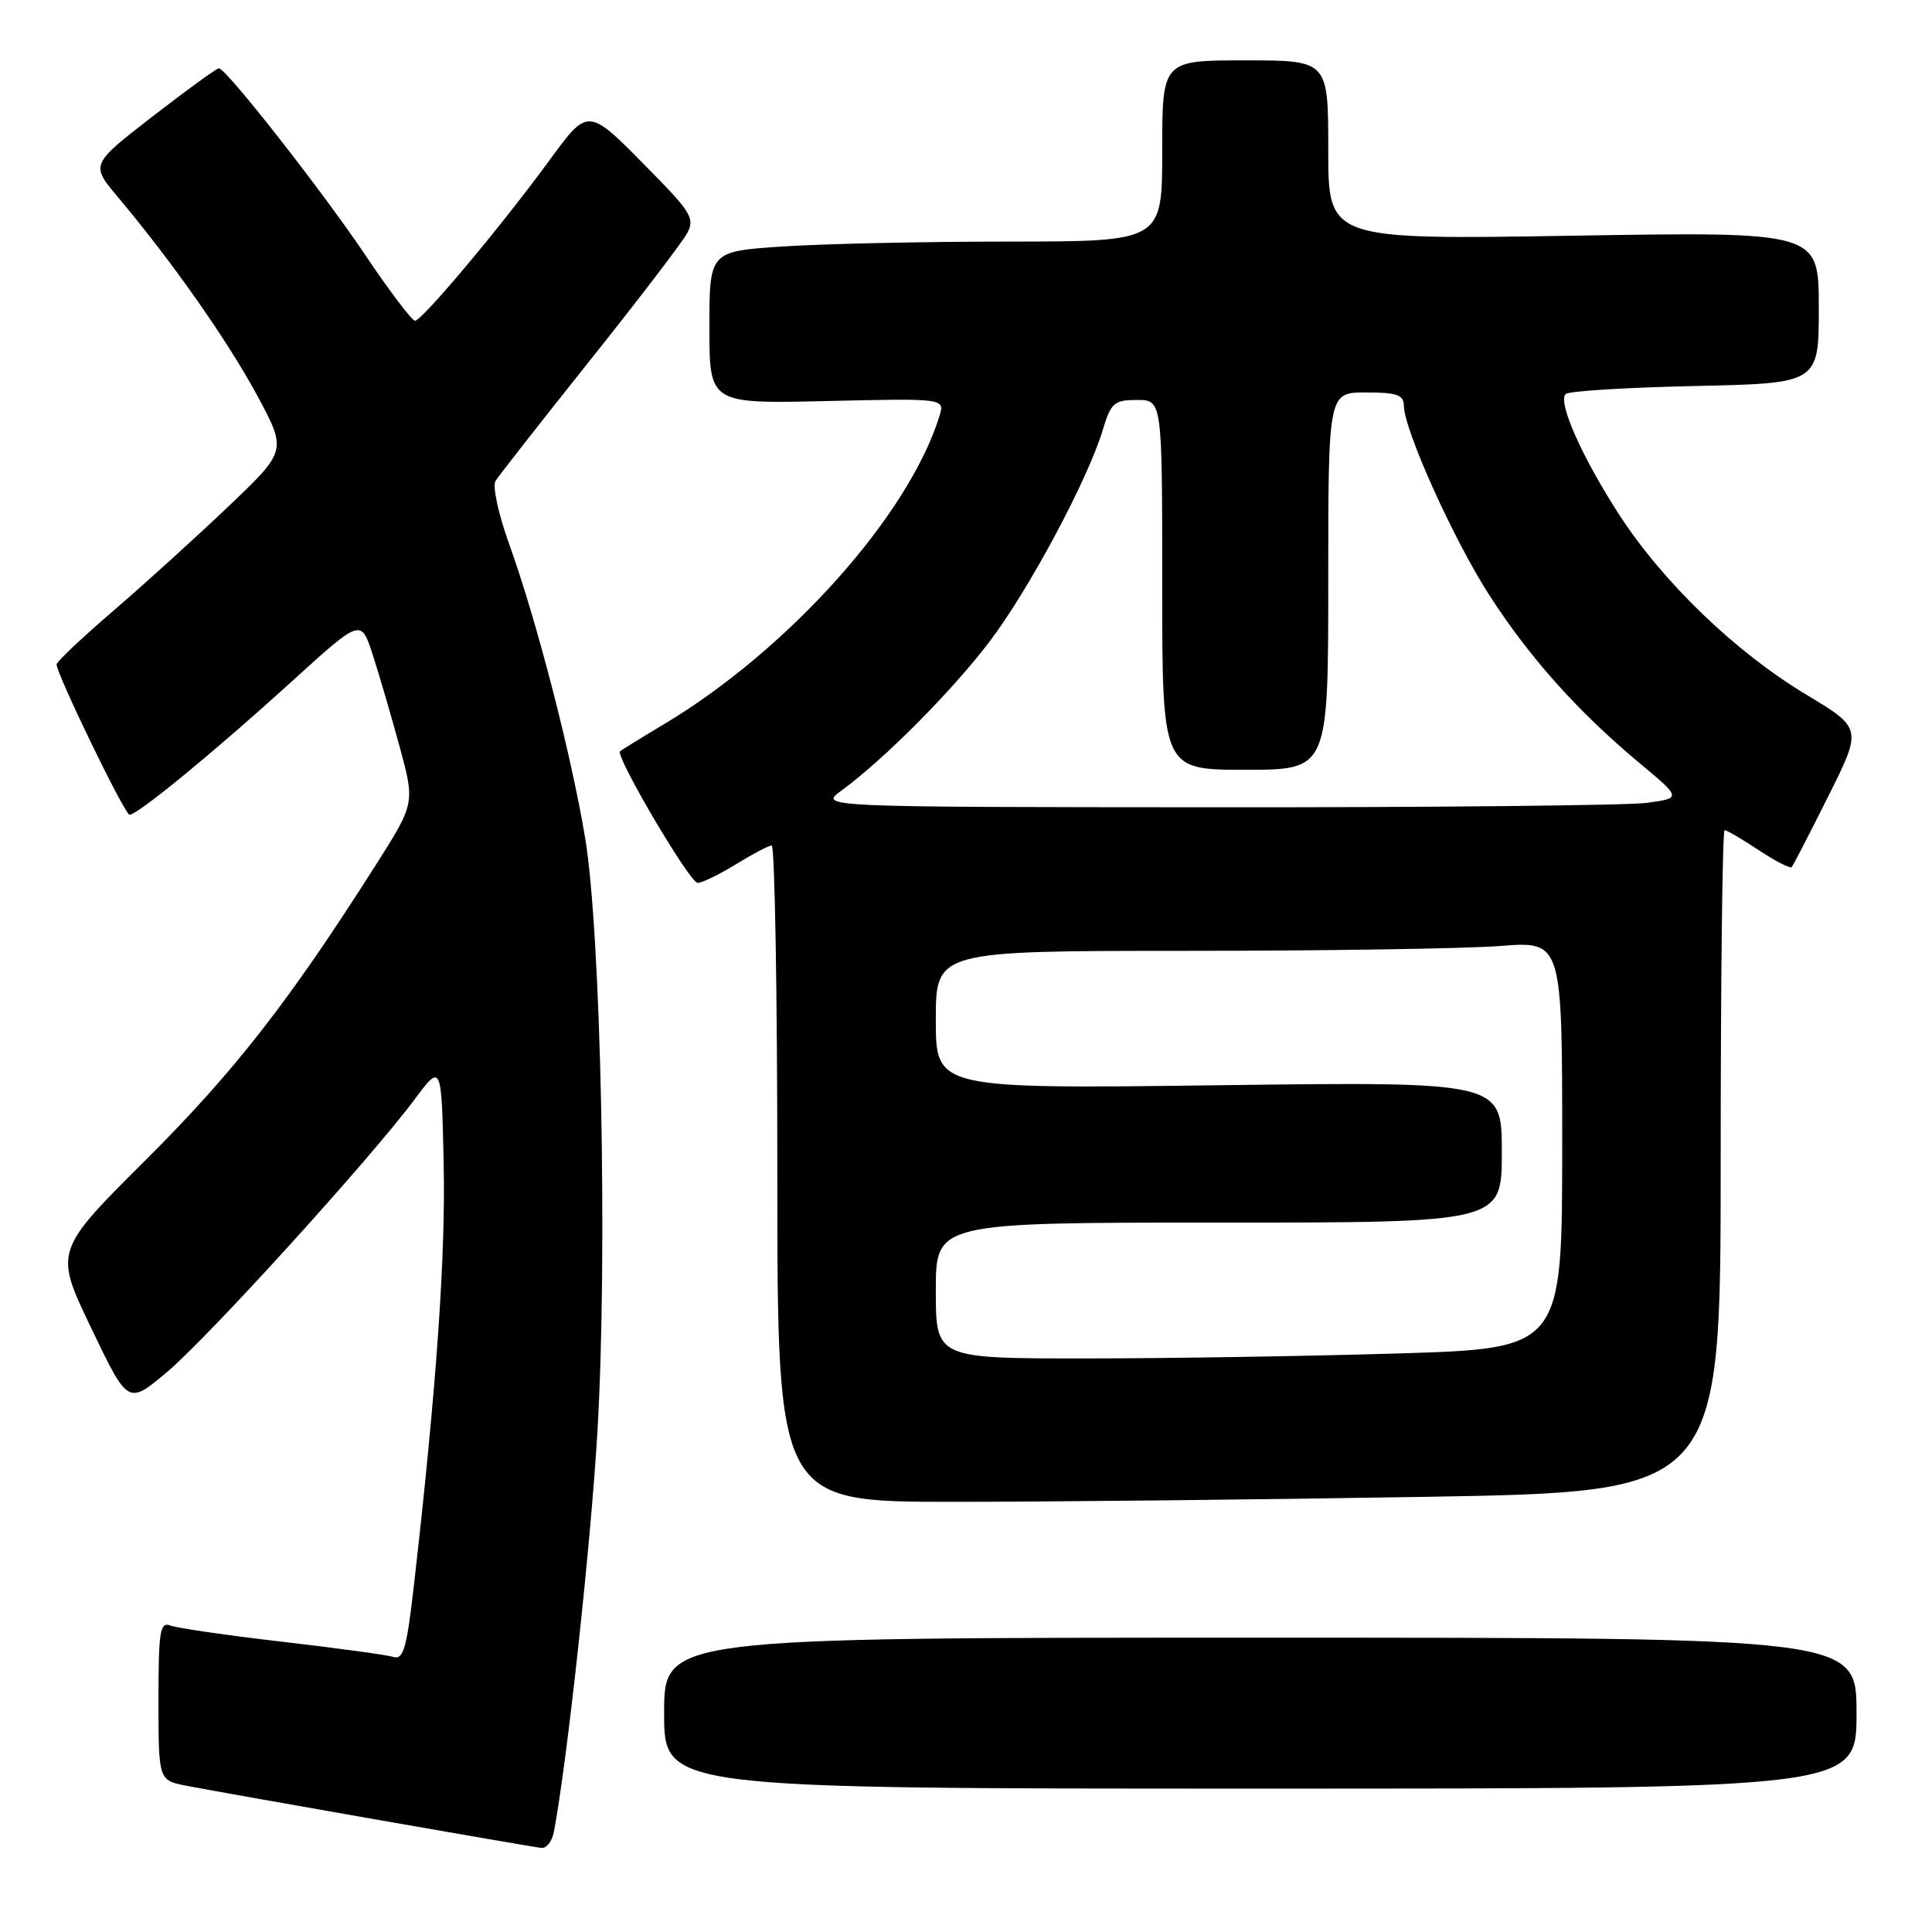 <?xml version="1.0" encoding="UTF-8" standalone="no"?>
<!DOCTYPE svg PUBLIC "-//W3C//DTD SVG 1.1//EN" "http://www.w3.org/Graphics/SVG/1.1/DTD/svg11.dtd" >
<svg xmlns="http://www.w3.org/2000/svg" xmlns:xlink="http://www.w3.org/1999/xlink" version="1.1" viewBox="0 0 256 256">
 <g >
 <path fill="currentColor"
d=" M 73.39 242.75 C 75.15 233.49 78.30 204.51 79.17 189.57 C 80.52 166.21 79.64 123.61 77.53 111.00 C 75.67 99.85 71.08 82.11 67.46 72.07 C 66.05 68.17 65.24 64.42 65.65 63.74 C 66.07 63.06 71.70 55.87 78.16 47.77 C 84.62 39.68 90.42 32.08 91.05 30.90 C 92.08 28.99 91.57 28.12 86.35 22.81 C 77.73 14.04 78.07 14.07 72.55 21.59 C 66.15 30.30 55.91 42.50 54.99 42.50 C 54.59 42.50 51.61 38.57 48.38 33.76 C 42.62 25.20 29.99 9.09 29.00 9.05 C 28.73 9.03 24.79 11.90 20.24 15.41 C 11.99 21.80 11.99 21.80 15.65 26.15 C 22.78 34.63 30.15 45.12 34.06 52.37 C 38.02 59.72 38.02 59.72 30.26 67.11 C 25.99 71.18 19.12 77.41 15.00 80.95 C 10.88 84.49 7.50 87.68 7.50 88.04 C 7.50 89.32 16.51 107.91 17.16 107.96 C 18.17 108.02 28.48 99.56 38.66 90.30 C 47.83 81.96 47.83 81.96 49.38 86.73 C 50.23 89.35 51.84 94.86 52.96 98.97 C 54.99 106.44 54.99 106.44 49.73 114.72 C 38.28 132.73 31.06 141.98 19.37 153.64 C 7.19 165.77 7.19 165.77 12.08 175.96 C 16.96 186.15 16.96 186.15 22.10 181.83 C 27.59 177.21 48.95 153.69 54.92 145.70 C 58.50 140.89 58.50 140.89 58.79 154.20 C 59.05 166.47 57.83 183.95 54.88 209.77 C 53.90 218.43 53.46 219.97 52.11 219.55 C 51.22 219.27 44.57 218.37 37.33 217.53 C 30.09 216.69 23.45 215.73 22.58 215.39 C 21.20 214.86 21.00 216.13 21.00 225.35 C 21.00 235.91 21.00 235.91 24.75 236.63 C 30.13 237.67 70.26 244.70 71.73 244.86 C 72.41 244.94 73.15 243.99 73.39 242.75 Z  M 246.00 227.00 C 246.00 217.00 246.00 217.00 167.00 217.00 C 88.00 217.00 88.00 217.00 88.00 227.00 C 88.00 237.00 88.00 237.00 167.00 237.00 C 246.00 237.00 246.00 237.00 246.00 227.00 Z  M 188.84 198.34 C 228.00 197.68 228.00 197.68 228.00 153.84 C 228.00 129.73 228.23 110.00 228.52 110.00 C 228.81 110.00 230.84 111.19 233.04 112.65 C 235.24 114.10 237.20 115.11 237.40 114.90 C 237.61 114.68 239.79 110.45 242.26 105.50 C 246.76 96.50 246.76 96.50 239.27 92.00 C 229.96 86.40 220.34 77.14 214.54 68.18 C 209.60 60.53 206.38 53.28 207.46 52.21 C 207.85 51.82 215.55 51.34 224.58 51.15 C 241.00 50.79 241.00 50.79 241.00 40.75 C 241.00 30.70 241.00 30.70 208.50 31.23 C 176.00 31.77 176.00 31.77 176.00 19.88 C 176.00 8.00 176.00 8.00 165.00 8.00 C 154.00 8.00 154.00 8.00 154.00 20.00 C 154.00 32.00 154.00 32.00 133.75 32.01 C 122.61 32.01 109.11 32.30 103.75 32.66 C 94.00 33.30 94.00 33.30 94.00 43.40 C 94.00 53.50 94.00 53.50 109.60 53.14 C 125.20 52.78 125.20 52.78 124.48 55.14 C 120.42 68.26 104.50 86.07 88.00 95.95 C 84.97 97.76 82.35 99.38 82.16 99.54 C 81.48 100.15 91.41 117.00 92.44 116.99 C 93.02 116.99 95.30 115.88 97.50 114.53 C 99.70 113.17 101.84 112.05 102.25 112.03 C 102.66 112.01 103.00 131.57 103.00 155.50 C 103.00 199.00 103.00 199.00 126.34 199.00 C 139.17 199.00 167.30 198.70 188.84 198.34 Z  M 124.00 171.00 C 124.00 162.00 124.00 162.00 161.50 162.00 C 199.00 162.00 199.00 162.00 199.00 152.66 C 199.00 143.32 199.00 143.32 161.50 143.80 C 124.00 144.28 124.00 144.28 124.00 135.14 C 124.00 126.00 124.00 126.00 157.25 125.99 C 175.54 125.99 194.21 125.70 198.75 125.35 C 207.00 124.70 207.00 124.70 207.00 151.69 C 207.00 178.68 207.00 178.68 185.25 179.34 C 173.29 179.70 154.61 180.00 143.75 180.00 C 124.00 180.00 124.00 180.00 124.00 171.00 Z  M 111.50 104.75 C 117.13 100.64 126.20 91.51 131.13 85.00 C 136.37 78.09 144.17 63.49 146.13 56.95 C 147.20 53.37 147.63 53.00 150.66 53.00 C 154.00 53.00 154.00 53.00 154.00 77.50 C 154.00 102.00 154.00 102.00 165.00 102.00 C 176.00 102.00 176.00 102.00 176.00 77.00 C 176.00 52.00 176.00 52.00 181.00 52.00 C 185.09 52.00 186.00 52.32 186.02 53.75 C 186.05 56.98 192.67 71.64 197.38 78.92 C 202.73 87.19 209.03 94.24 217.15 101.03 C 222.81 105.75 222.81 105.75 218.26 106.38 C 215.77 106.72 190.05 106.99 161.11 106.97 C 108.50 106.94 108.50 106.94 111.50 104.75 Z "/>
</g>
</svg>